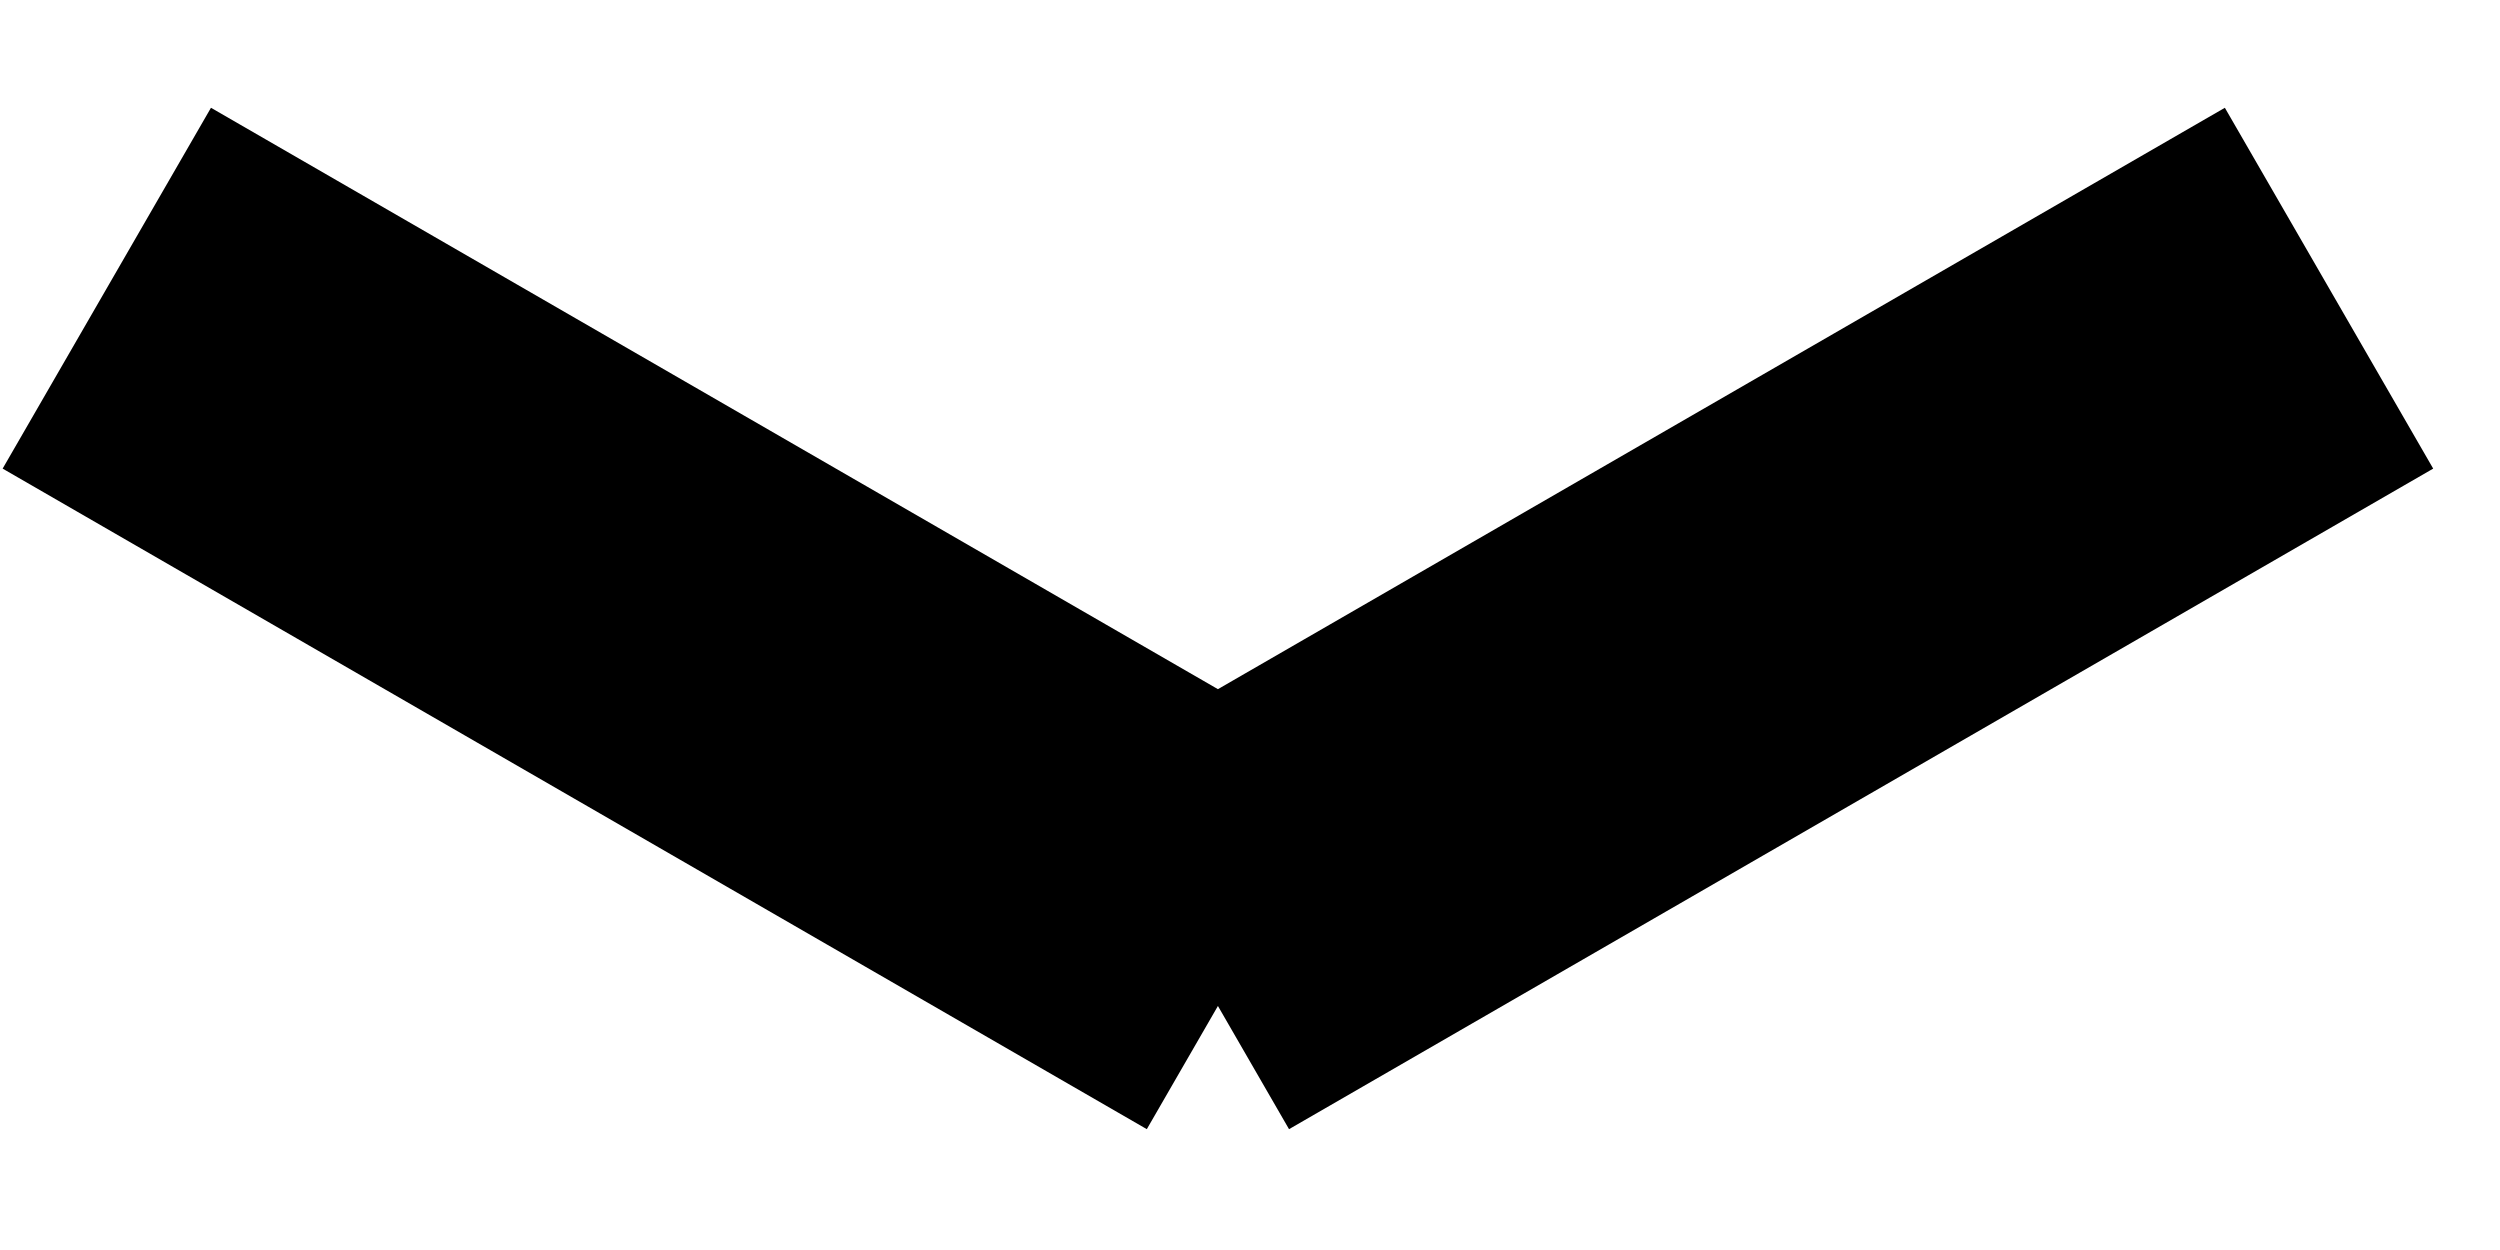 <svg viewBox="0 0 18 9" xmlns="http://www.w3.org/2000/svg">
  <path fill-rule="evenodd" clip-rule="evenodd"
    d="M8.257 8.13L0.019 3.374L1.519 0.776L8.769 4.962L16.019 0.776L17.519 3.374L9.281 8.13L8.769 7.243L8.257 8.13Z" />
</svg>